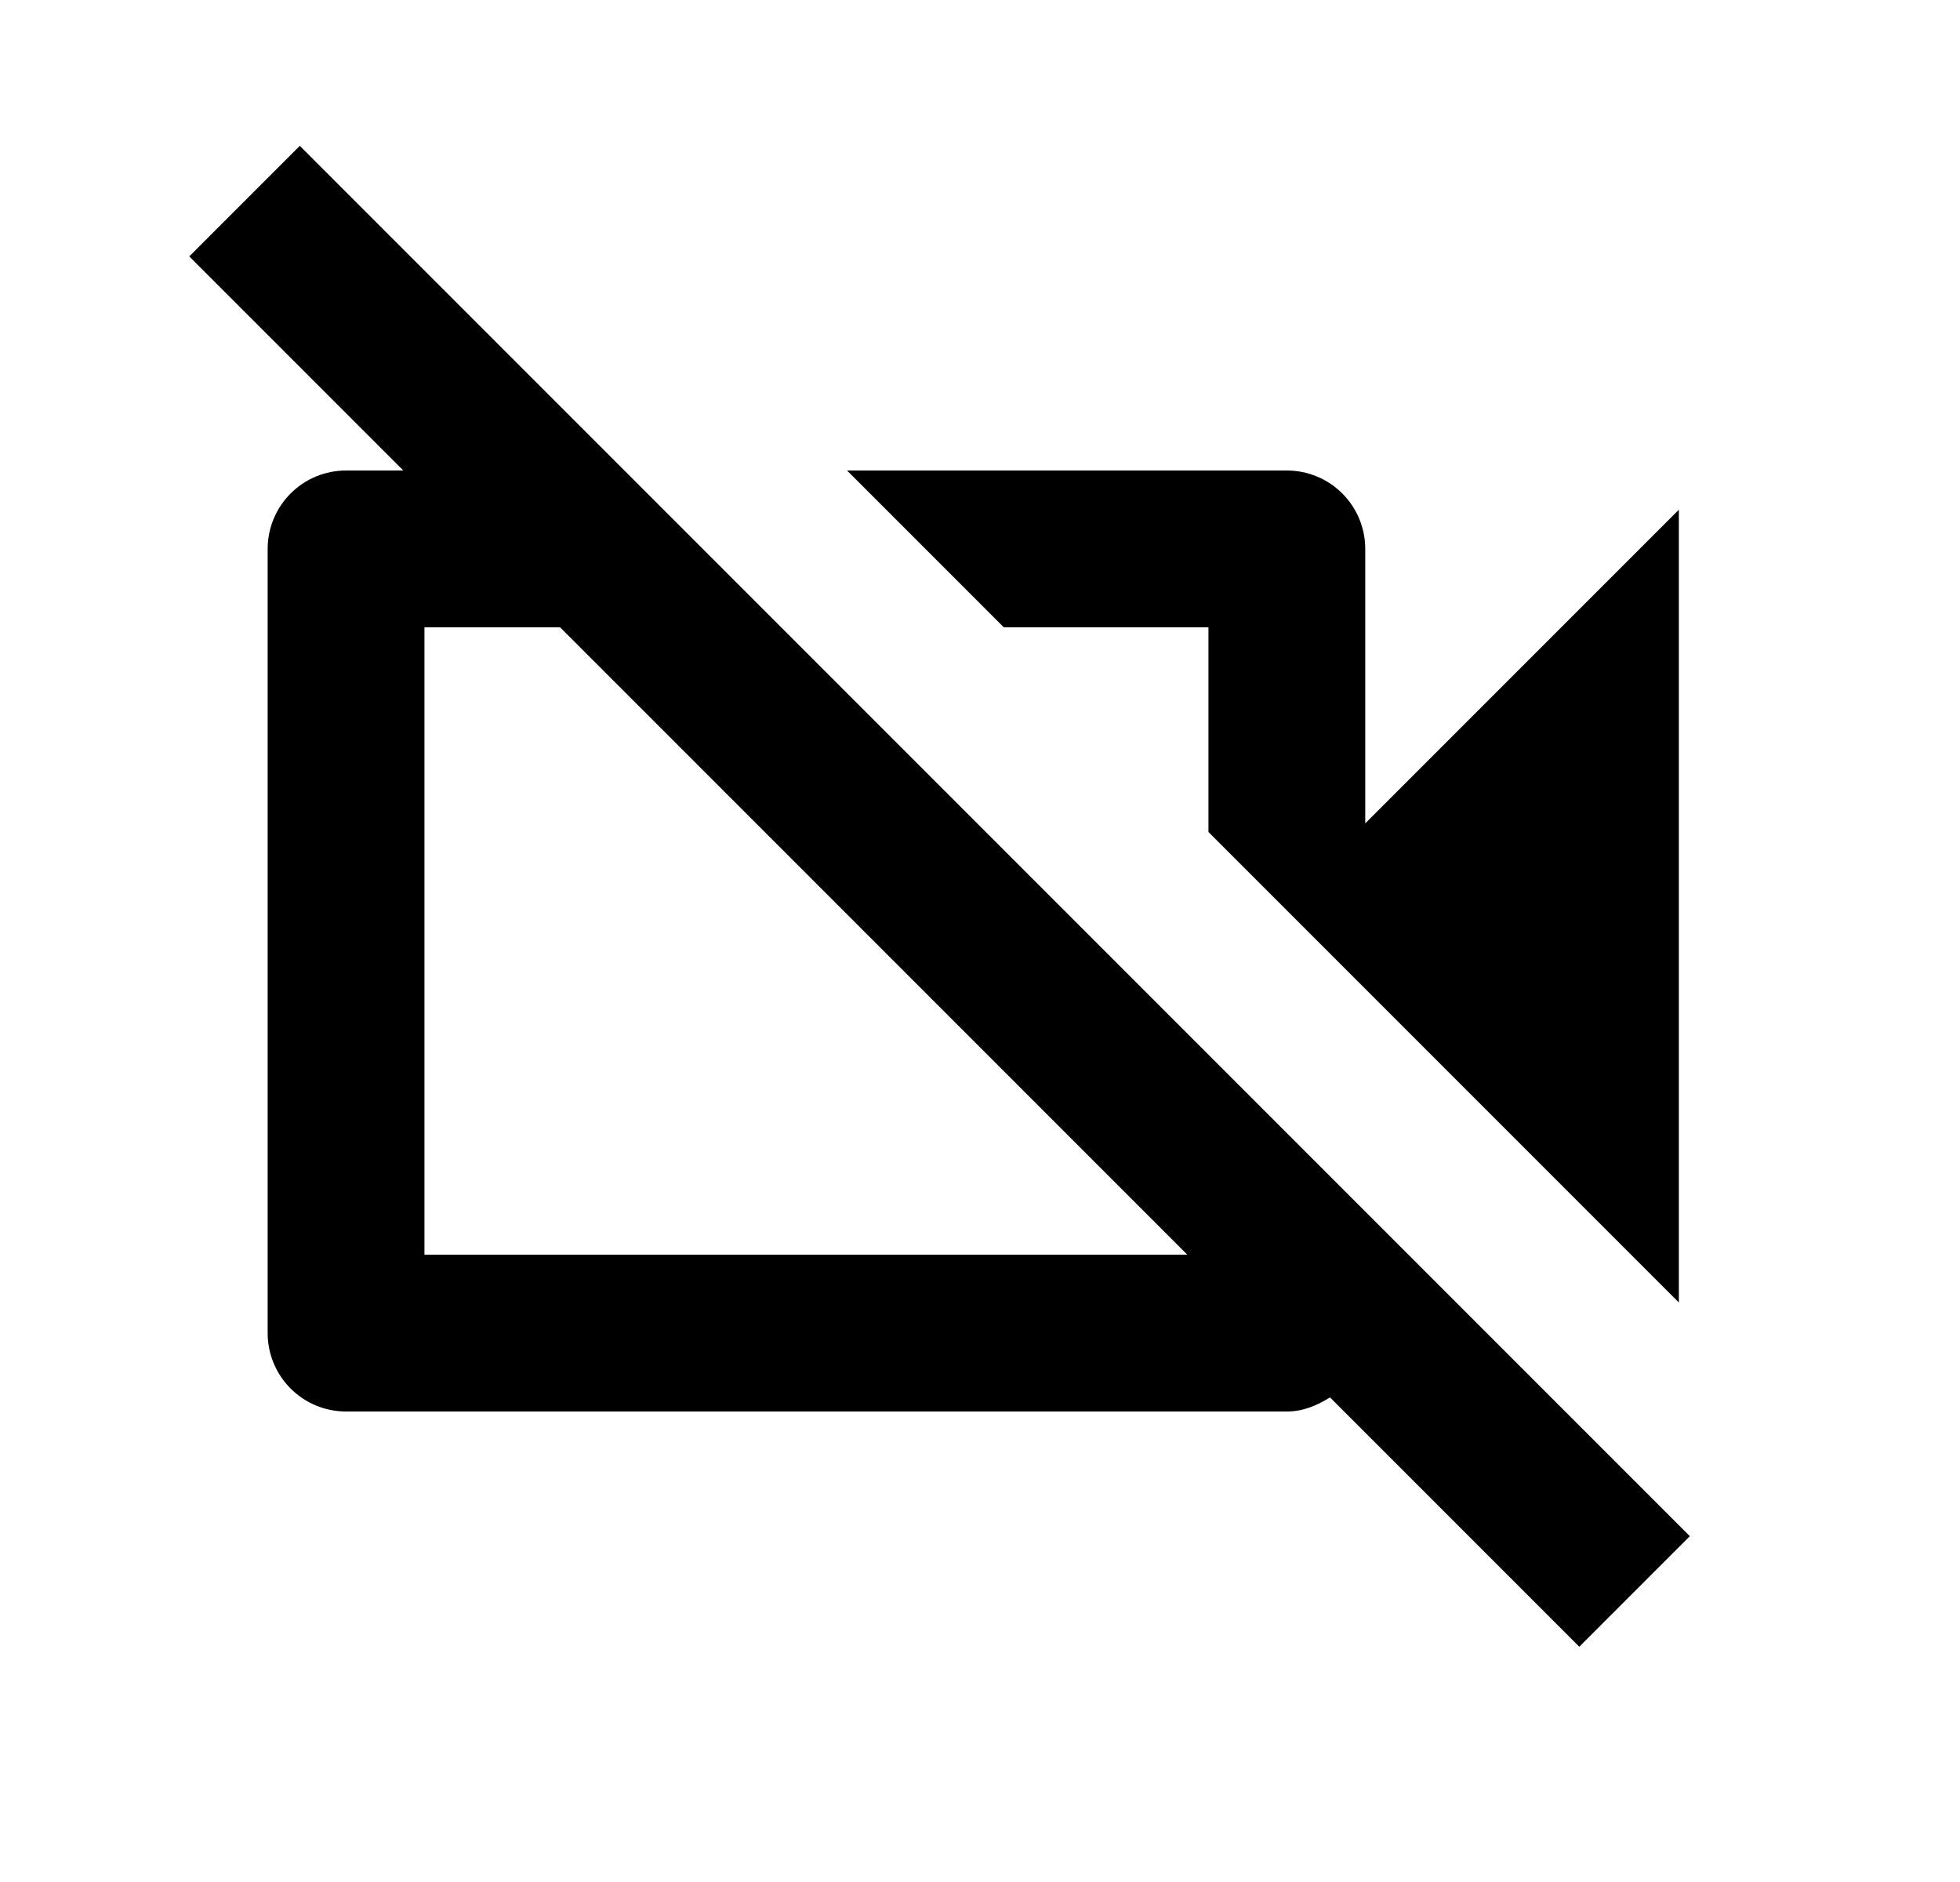 <svg id="1" viewBox="0 0 25 24" xmlns="http://www.w3.org/2000/svg">
<g id="965">
<path id="Vector" d="M3.824 1.86L2.414 3.27L5.144 6H4.414C4.149 6 3.894 6.105 3.707 6.293C3.519 6.481 3.414 6.735 3.414 7V17C3.414 17.265 3.519 17.52 3.707 17.707C3.894 17.895 4.149 18 4.414 18H16.414C16.624 18 16.804 17.92 16.964 17.82L20.144 21L21.554 19.59L12.694 10.73L3.824 1.86ZM5.414 16V8H7.144L15.144 16H5.414ZM15.414 8V10.61L21.414 16.61V6.5L17.414 10.5V7C17.414 6.735 17.309 6.481 17.121 6.293C16.934 6.105 16.679 6 16.414 6H10.804L12.804 8H15.414Z"/>
</g>
</svg>
